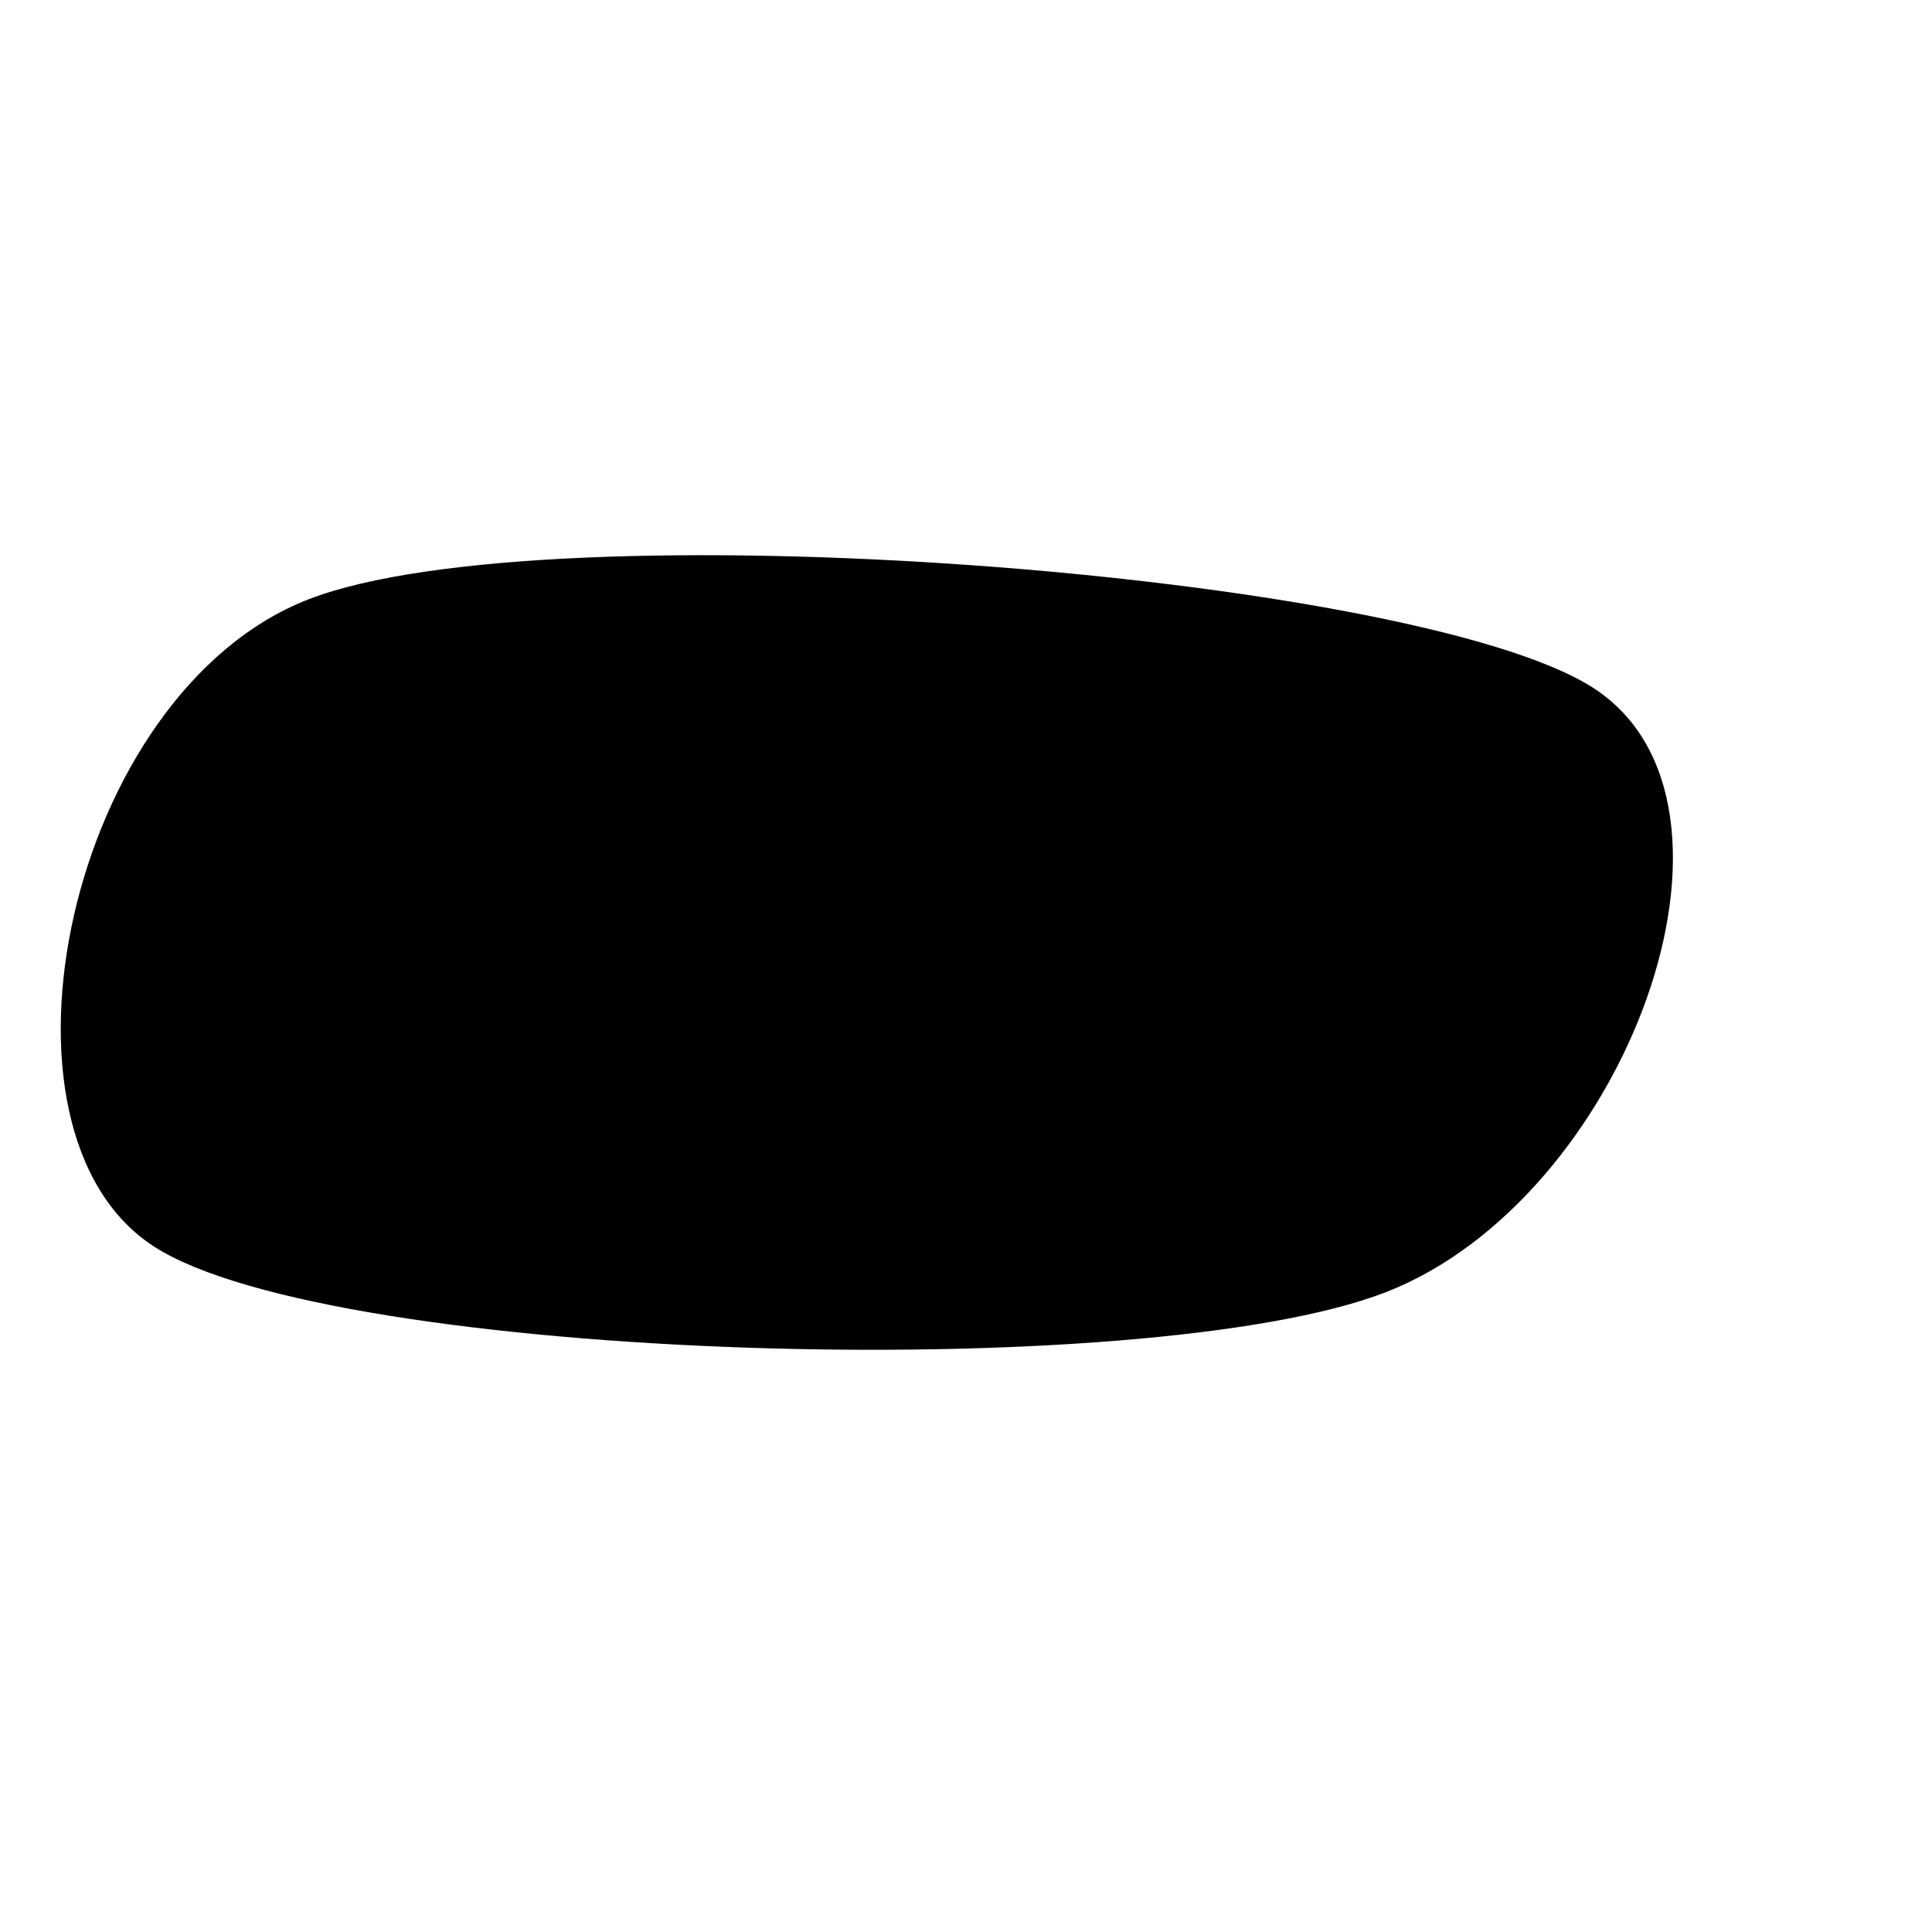 <svg xmlns="http://www.w3.org/2000/svg" version="1.1" xmlns:xlink="http://www.w3.org/1999/xlink" xmlns:svgjs="http://svgjs.dev/svgjs" viewBox="0 0 600 600"><path d="M494.764,213.613C439.005,177.749,170.288,157.199,95.812,186.126C21.335,215.052,-7.853,351.309,47.906,387.173C103.665,423.037,355.89,430.236,430.366,401.309C504.843,372.382,550.524,249.476,494.764,213.613C439.005,177.749,170.288,157.199,95.812,186.126" fill="url(&quot;#SvgjsLinearGradient1000&quot;)" stroke-width="0" stroke="hsl(340, 45%, 30%)"></path><defs><linearGradient id="SvgjsLinearGradient1000"><stop stop-color="hsl(217.2,91.2%,59.8%)" offset="0"></stop><stop stop-color="hsl(224.3,76.3%,48%)" offset="1"></stop></linearGradient><radialGradient id="SvgjsRadialGradient1001"><stop stop-color="hsl(340, 45%, 50%)" offset="0"></stop><stop stop-color="hsl(340, 45%, 80%)" offset="1"></stop></radialGradient></defs></svg>